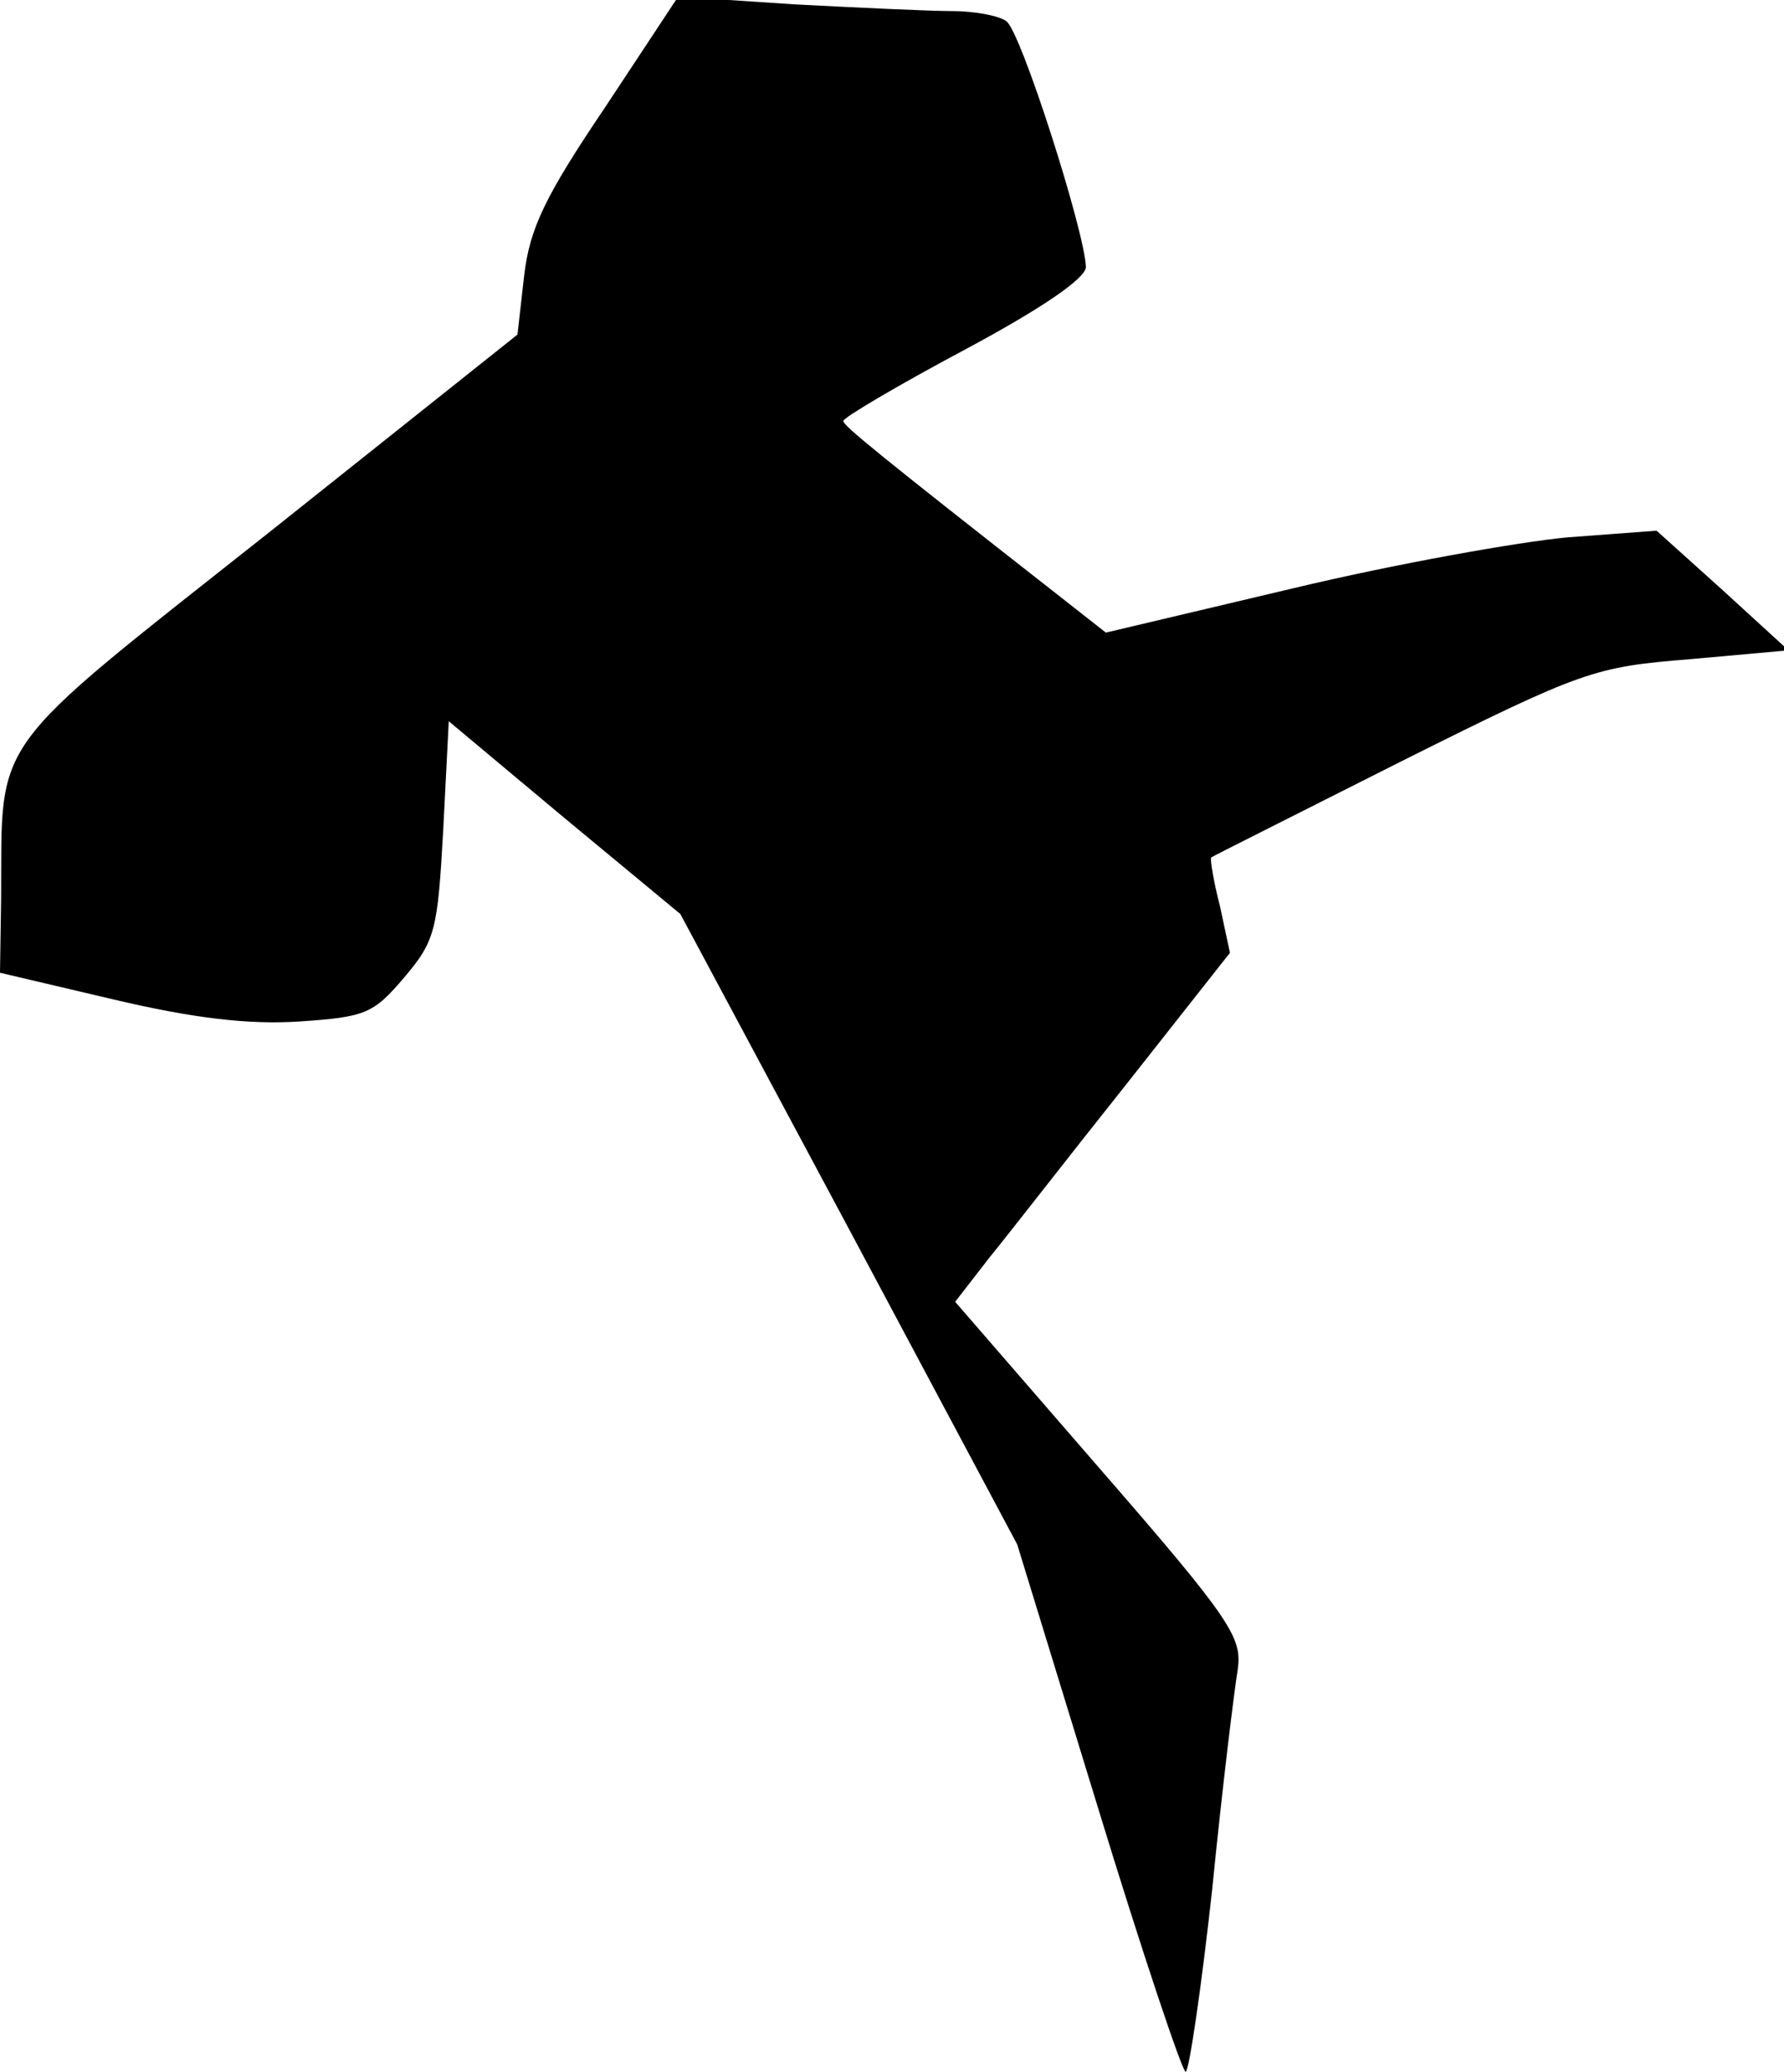 <?xml version="1.0" standalone="no"?>
<!DOCTYPE svg PUBLIC "-//W3C//DTD SVG 20010904//EN"
 "http://www.w3.org/TR/2001/REC-SVG-20010904/DTD/svg10.dtd">
<svg version="1.0" xmlns="http://www.w3.org/2000/svg"
 width="161pt" height="187pt" viewBox="0 0 161 187"
 preserveAspectRatio="xMidYMid meet">
<g transform="translate(0,187) scale(0.1,-0.1)"
fill="#000000" stroke="none">
<path fill="#000000" stroke="none" d="M546 1773 c-54 -80 -68 -109 -73 -152
l-6 -53 -226 -180 c-254 -201 -239 -181 -240 -330 l-1 -66 102 -24 c72 -17
122 -23 168 -20 60 4 67 7 95 40 28 33 30 43 35 133 l5 98 104 -87 105 -87
152 -284 152 -285 73 -238 c40 -131 76 -238 79 -238 3 0 14 74 24 165 9 91 20
180 23 198 4 29 -5 44 -125 182 l-130 150 31 40 c18 22 73 93 124 157 l93 118
-9 42 c-6 23 -9 43 -8 44 1 1 79 40 172 87 164 82 174 85 260 92 l89 8 -59 54
-60 54 -80 -6 c-44 -4 -156 -24 -248 -46 l-169 -40 -42 33 c-166 130 -195 154
-195 158 0 3 49 32 109 64 71 38 110 65 110 75 -1 32 -59 214 -72 222 -7 5
-29 9 -49 9 -20 0 -83 3 -141 6 l-106 7 -66 -100z"/>
</g>
</svg>
